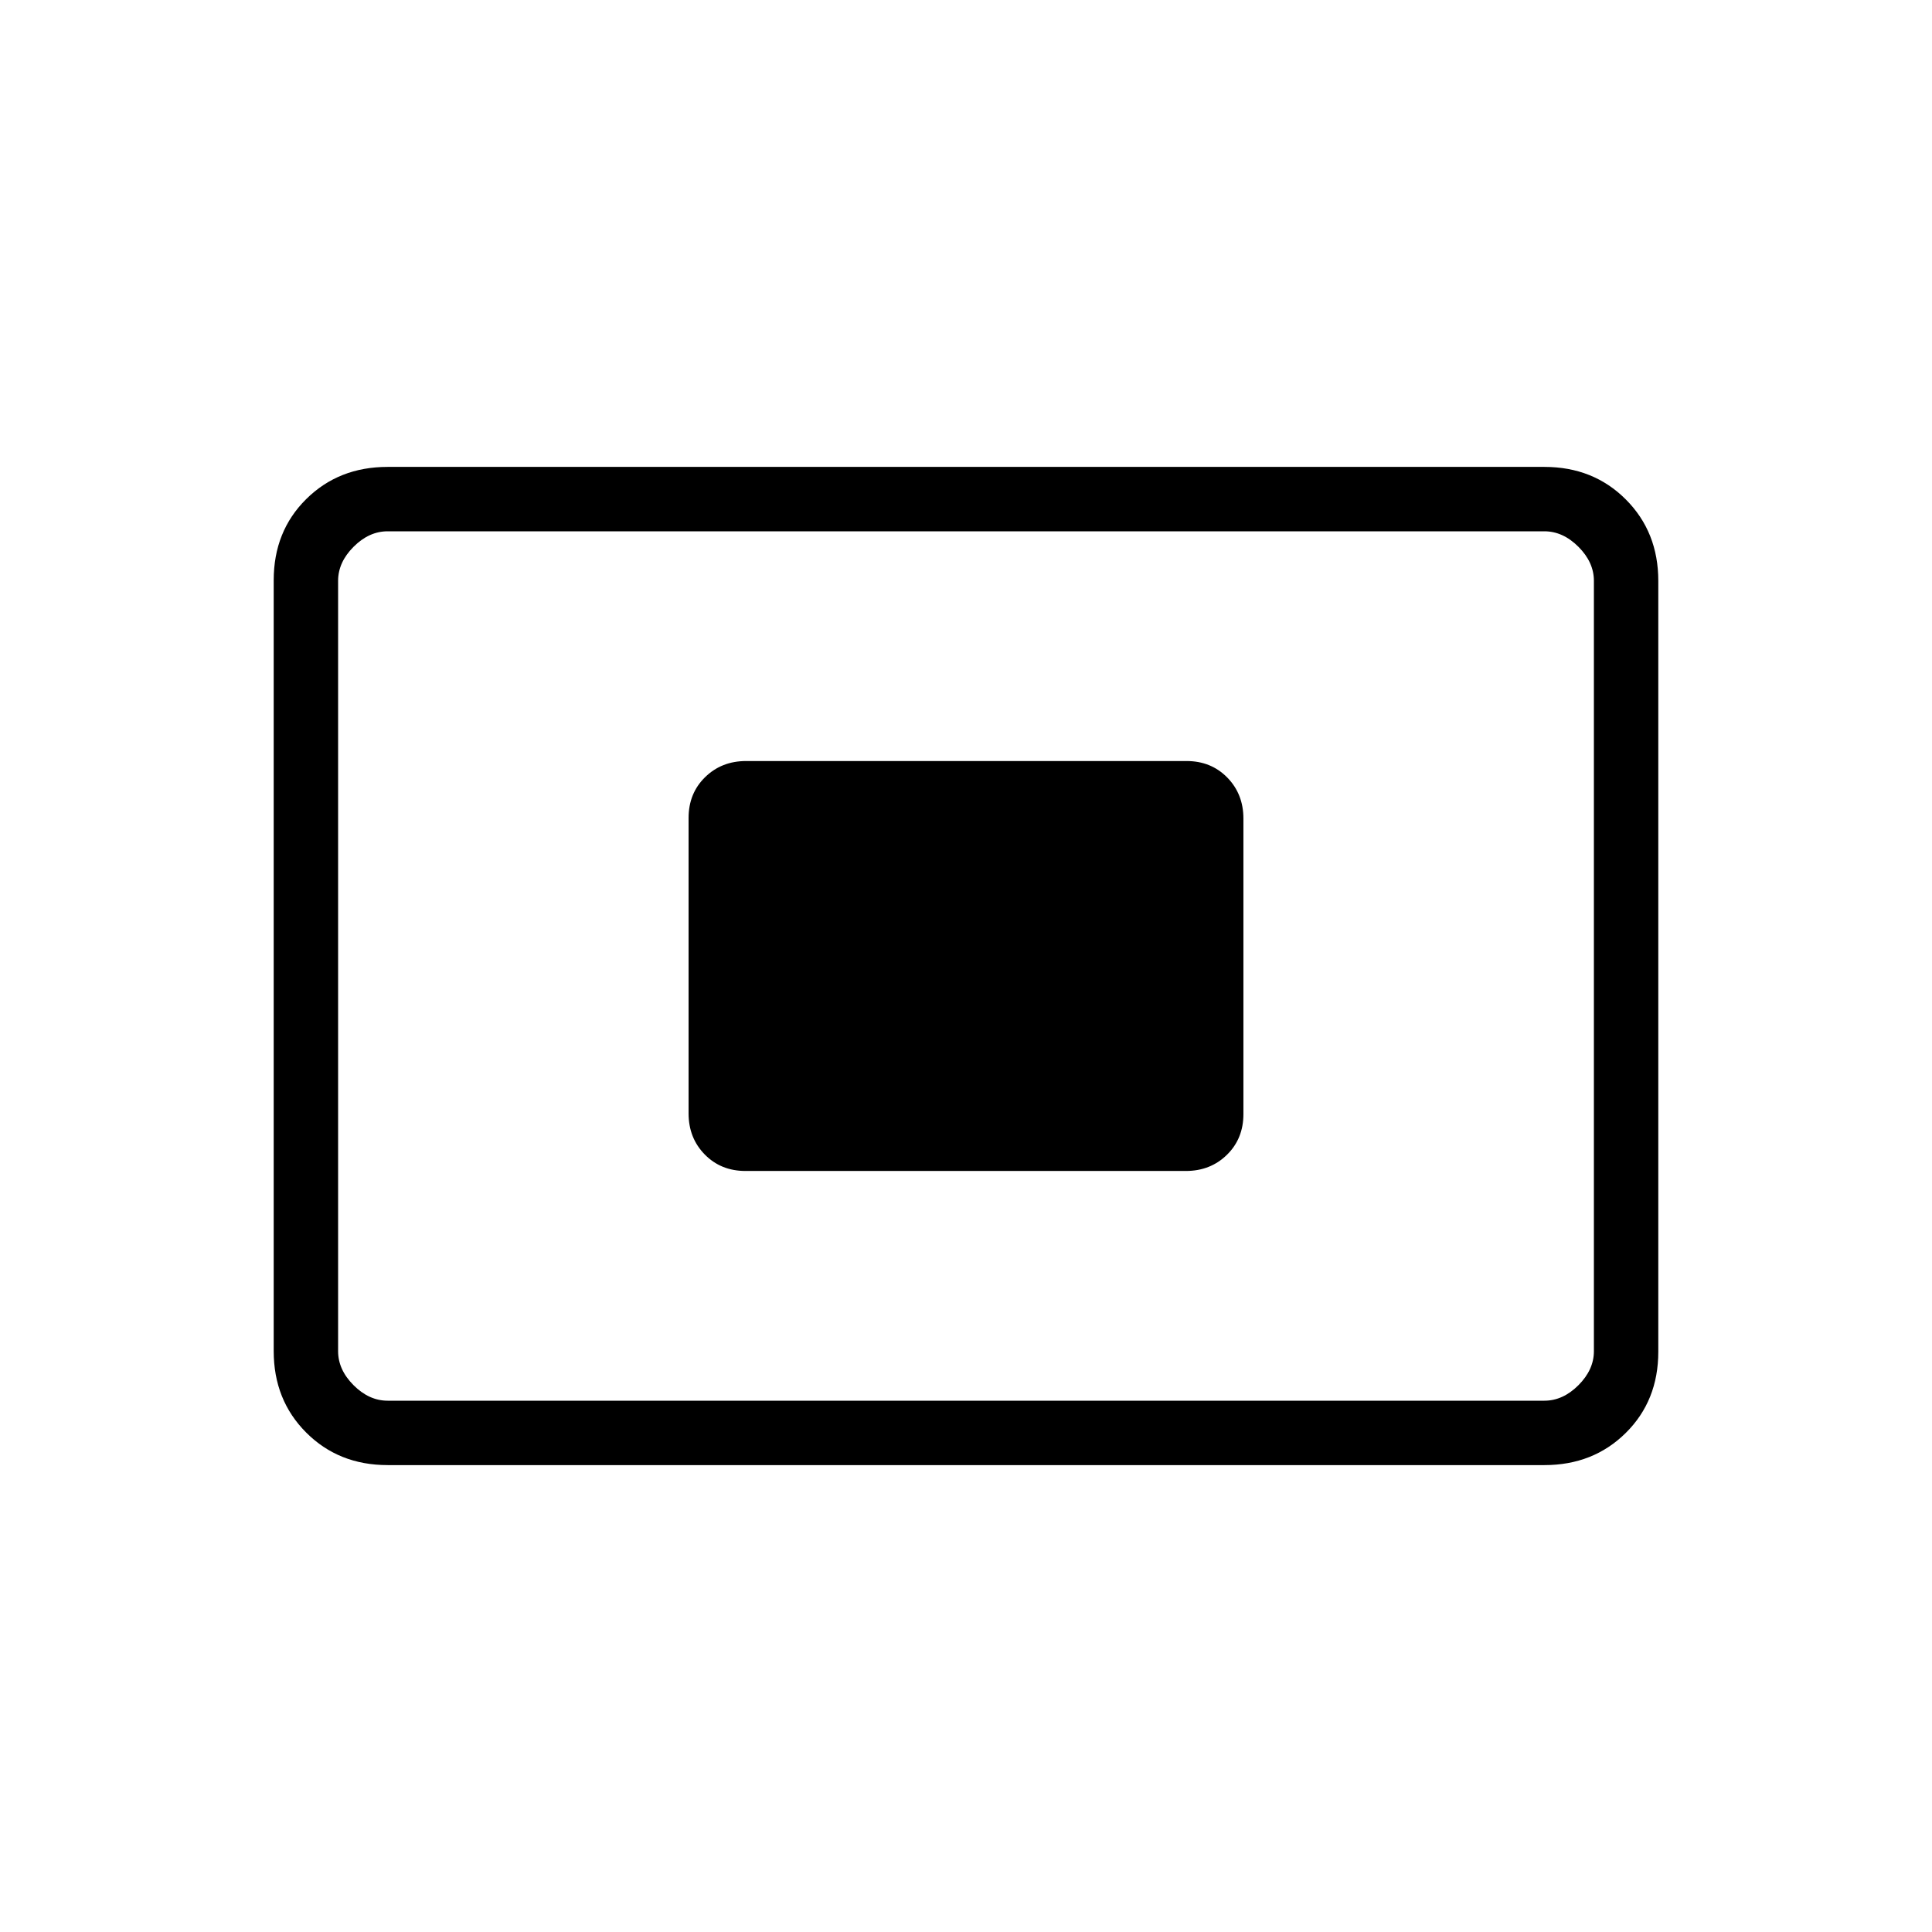 <svg xmlns="http://www.w3.org/2000/svg" height="20" viewBox="0 -960 960 960" width="20"><path d="M192.615-232q-24.315 0-40.465-16.162Q136-264.324 136-288.656v-383.012Q136-696 152.15-712t40.465-16h574.77q24.315 0 40.465 16.162Q824-695.676 824-671.344v383.012Q824-264 807.85-248t-40.465 16h-574.77Zm0-32h574.77q9.23 0 16.923-7.692Q792-279.385 792-288.615v-382.77q0-9.23-7.692-16.923Q776.615-696 767.385-696h-574.77q-9.23 0-16.923 7.692Q168-680.615 168-671.385v382.77q0 9.23 7.692 16.923Q183.385-264 192.615-264Zm177.806-114.154h218.835q12.206 0 20.398-8.026 8.192-8.027 8.192-20.226v-146.856q0-12.2-8.031-20.392-8.03-8.192-20.236-8.192H370.744q-12.206 0-20.398 8.026-8.192 8.027-8.192 20.226v146.856q0 12.2 8.031 20.392 8.03 8.192 20.236 8.192ZM168-264v-432 432Z"/></svg>